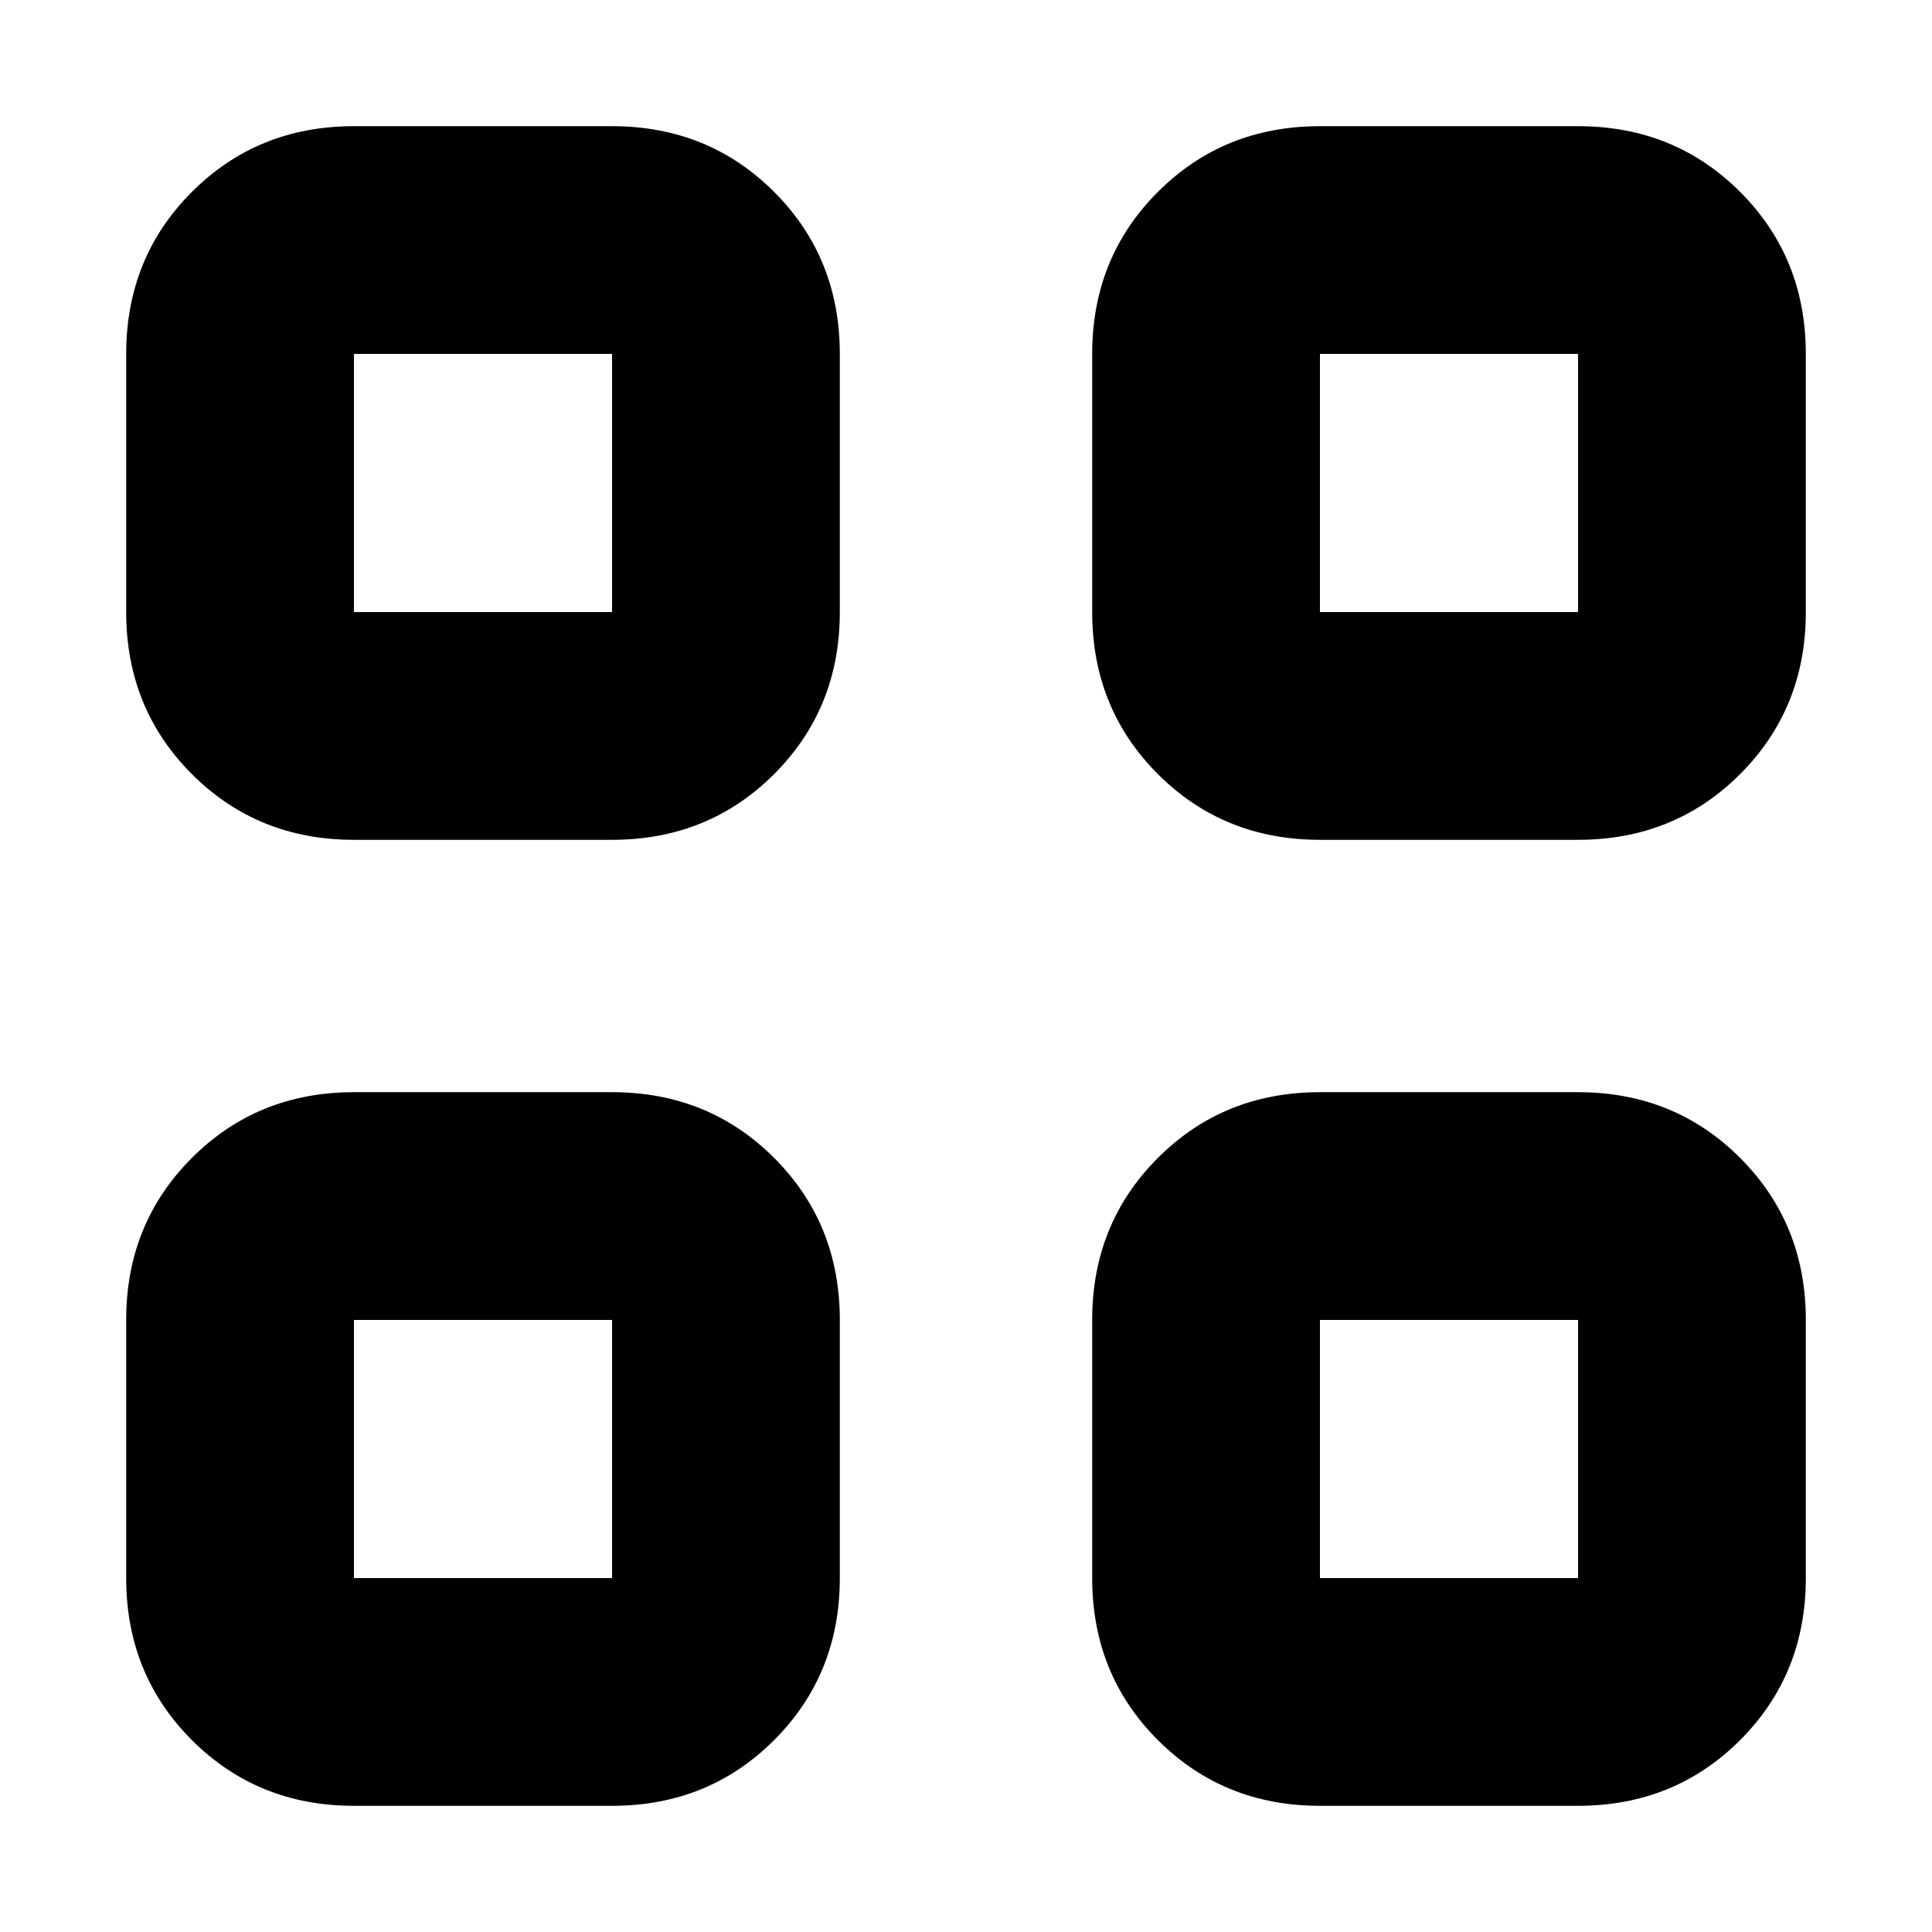 <svg xmlns="http://www.w3.org/2000/svg" height="24" viewBox="0 -960 960 960" width="24"><path d="M304.13-542.7H175.87q-47.87 0-80.52-32.65T62.7-655.87v-128.26q0-47.87 32.65-80.52t80.52-32.65h128.26q47.87 0 80.52 32.65t32.65 80.52v128.26q0 47.87-32.65 80.52t-80.52 32.65ZM175.87-655.87h128.26v-128.26H175.87v128.26ZM304.13-62.7H175.87q-47.87 0-80.52-32.65T62.7-175.87v-128.26q0-47.87 32.65-80.52t80.52-32.65h128.26q47.87 0 80.52 32.65t32.65 80.52v128.26q0 47.87-32.65 80.52T304.13-62.7ZM175.87-175.87h128.26v-128.26H175.87v128.26ZM784.13-542.7H655.87q-47.87 0-80.52-32.65t-32.65-80.52v-128.26q0-47.87 32.65-80.52t80.52-32.65h128.26q47.87 0 80.52 32.65t32.65 80.52v128.26q0 47.87-32.65 80.52t-80.52 32.65ZM655.87-655.87h128.26v-128.26H655.87v128.26ZM784.13-62.7H655.87q-47.87 0-80.52-32.65t-32.65-80.52v-128.26q0-47.87 32.65-80.52t80.52-32.65h128.26q47.87 0 80.52 32.65t32.65 80.52v128.26q0 47.87-32.65 80.52T784.13-62.7ZM655.87-175.87h128.26v-128.26H655.87v128.26Zm-351.74-480Zm0 351.74Zm351.74-351.74Zm0 351.74Z"/></svg>